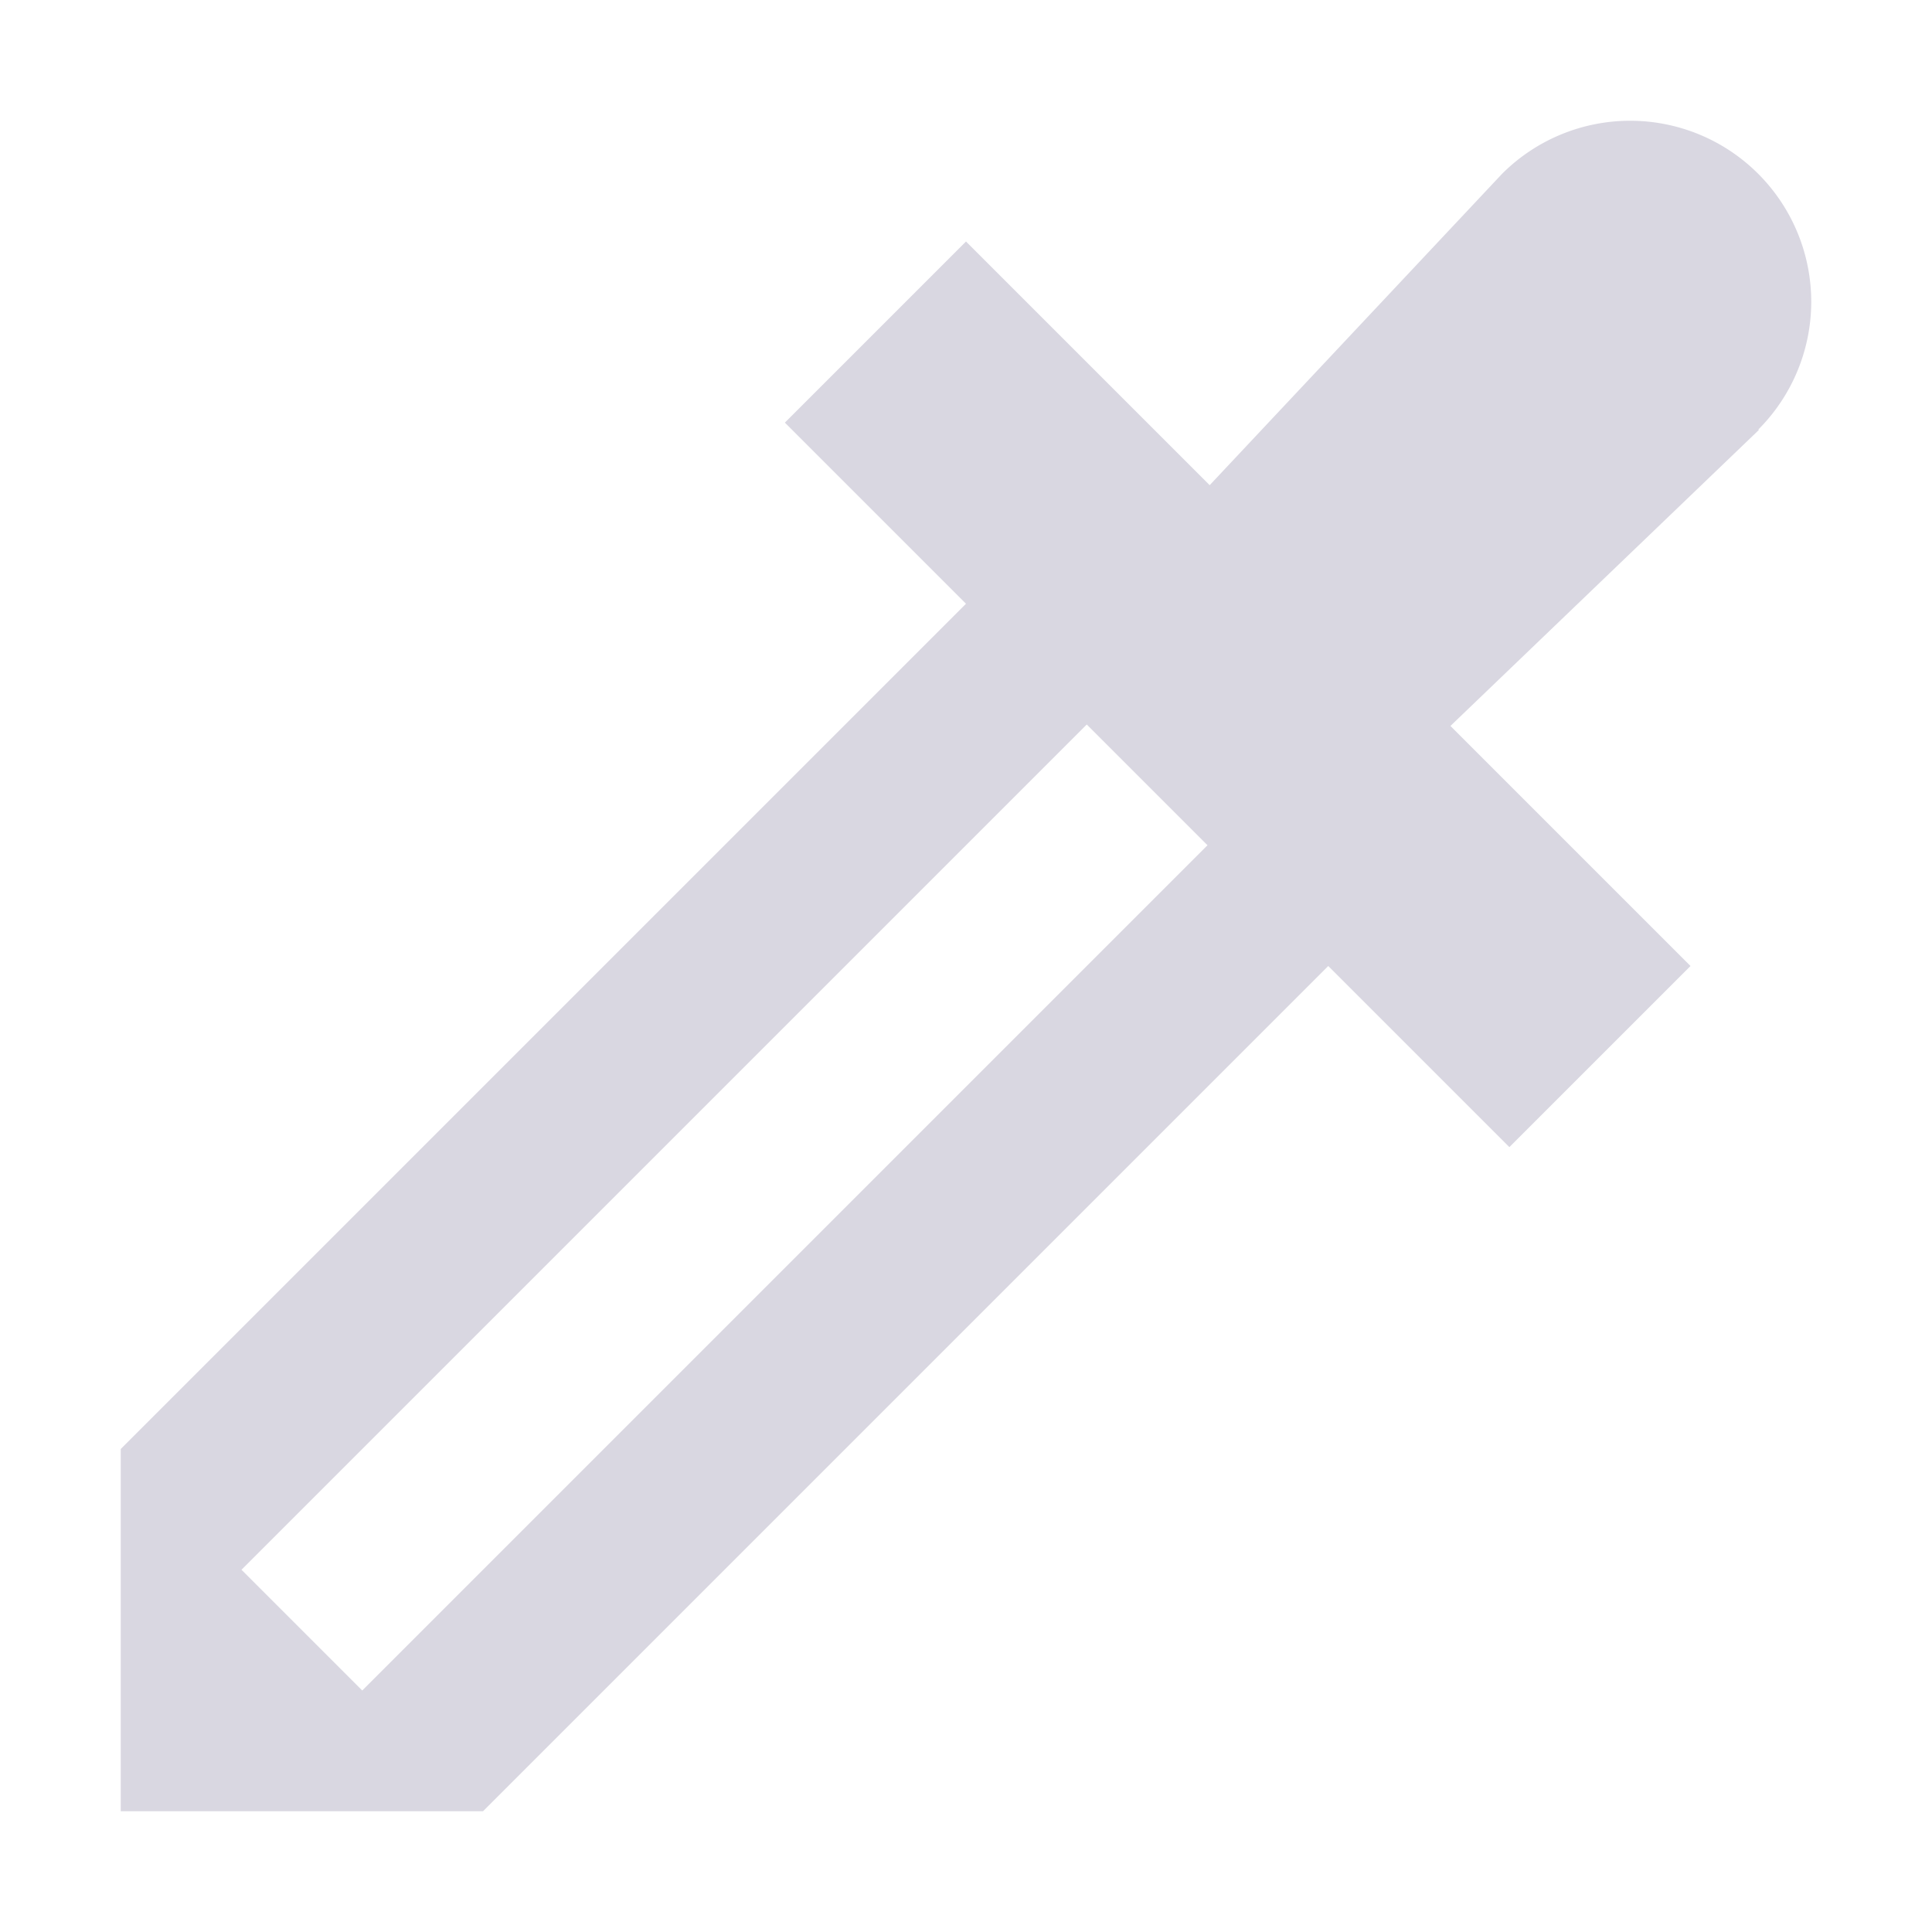 <svg xmlns="http://www.w3.org/2000/svg" width="16" height="16" version="1.1">
 <path style="fill:#d9d7e1" d="M 13.5,1 A 1.5,1.5 0 0 0 12.439,1.44 L 10.018,4.018 8,2 6.5,3.5 8,5 1,12 V 15 H 4 L 11,8 12.5,9.5 14,8 12.012,6.012 14.566,3.561 14.562,3.557 A 1.5,1.5 0 0 0 15,2.5 1.5,1.5 0 0 0 13.5,1 Z M 9,6 10,7 3,14 2,13 Z"/>
</svg>
